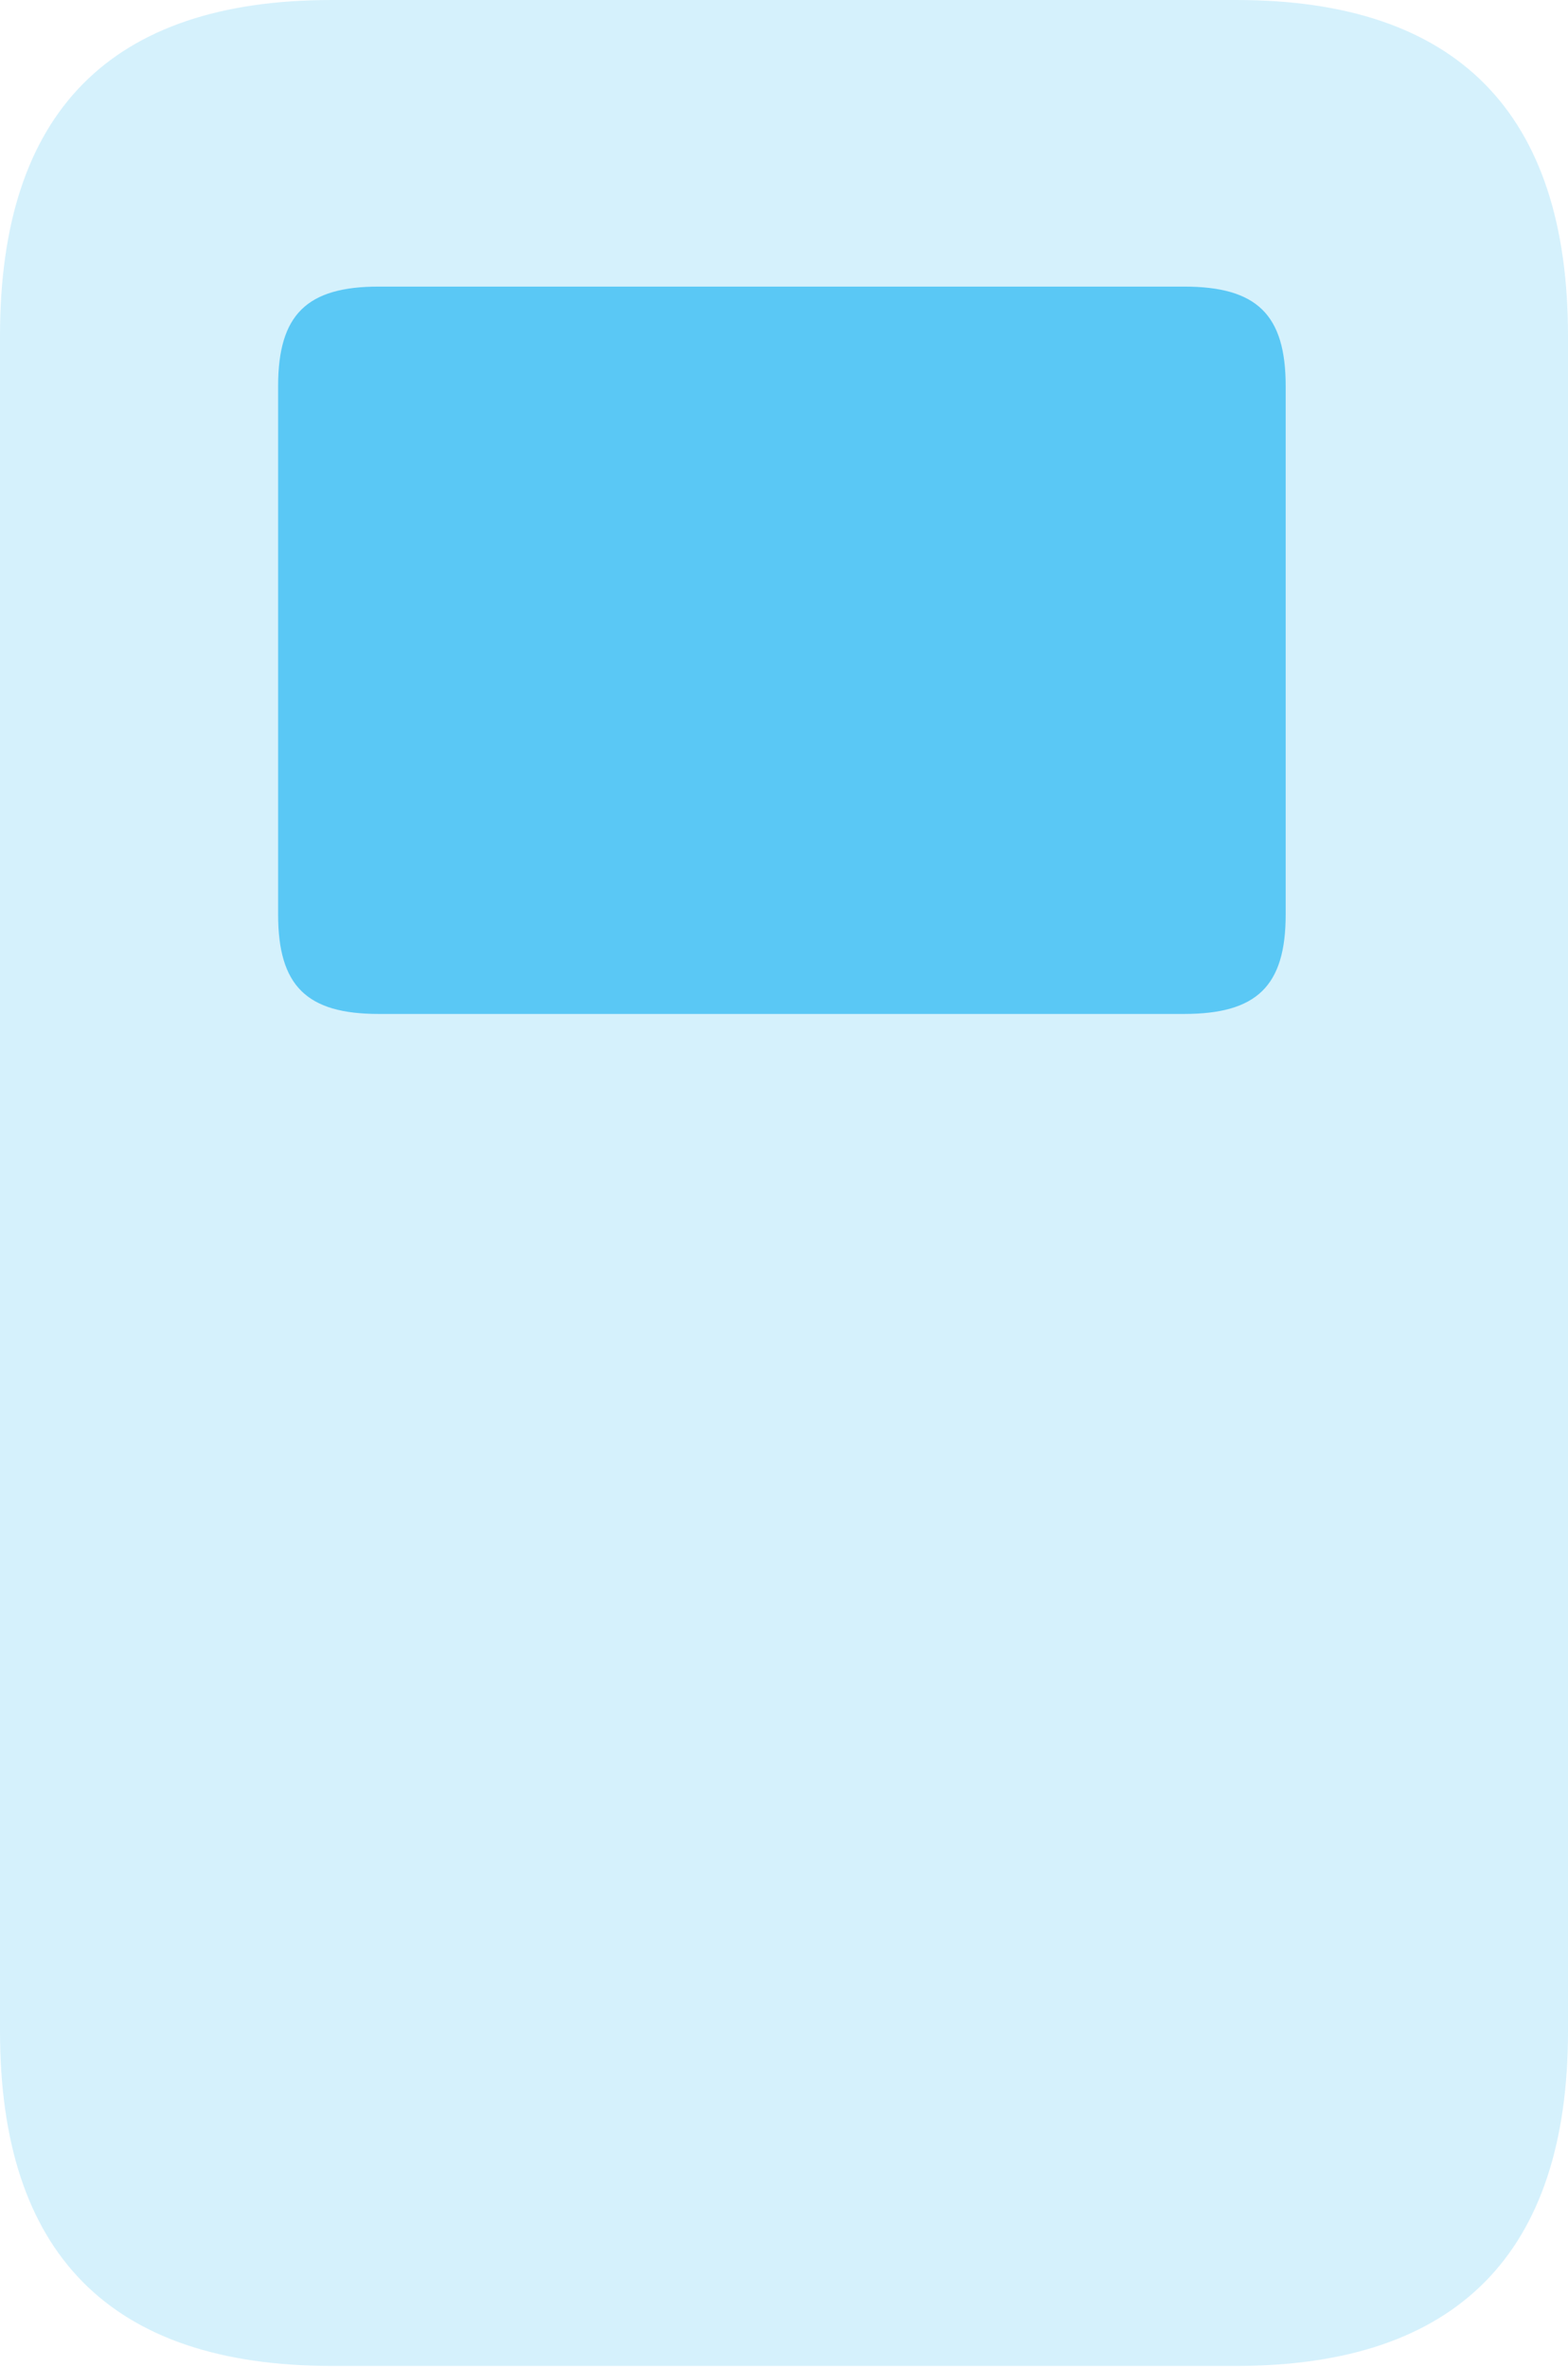 <?xml version="1.0" encoding="UTF-8"?>
<!--Generator: Apple Native CoreSVG 175.5-->
<!DOCTYPE svg
PUBLIC "-//W3C//DTD SVG 1.1//EN"
       "http://www.w3.org/Graphics/SVG/1.1/DTD/svg11.dtd">
<svg version="1.1" xmlns="http://www.w3.org/2000/svg" xmlns:xlink="http://www.w3.org/1999/xlink" width="17.895" height="27.014">
 <g>
  <rect height="27.014" opacity="0" width="17.895" x="0" y="0"/>
  <path d="M3.784 27.002L14.111 27.002C16.626 27.002 17.895 25.72 17.895 23.181L17.895 3.833C17.895 1.282 16.626 0 14.111 0L3.784 0C1.257 0 0 1.282 0 3.833L0 23.181C0 25.72 1.257 27.002 3.784 27.002Z" fill="#5ac8f5" fill-opacity="0.25"/>
  <path d="M4.321 11.572C3.503 11.572 3.174 11.255 3.174 10.437L3.174 4.407C3.174 3.589 3.503 3.271 4.321 3.271L13.513 3.271C14.343 3.271 14.673 3.589 14.673 4.407L14.673 10.437C14.673 11.255 14.343 11.572 13.513 11.572Z" fill="#5ac8f5"/>
 </g>
</svg>
